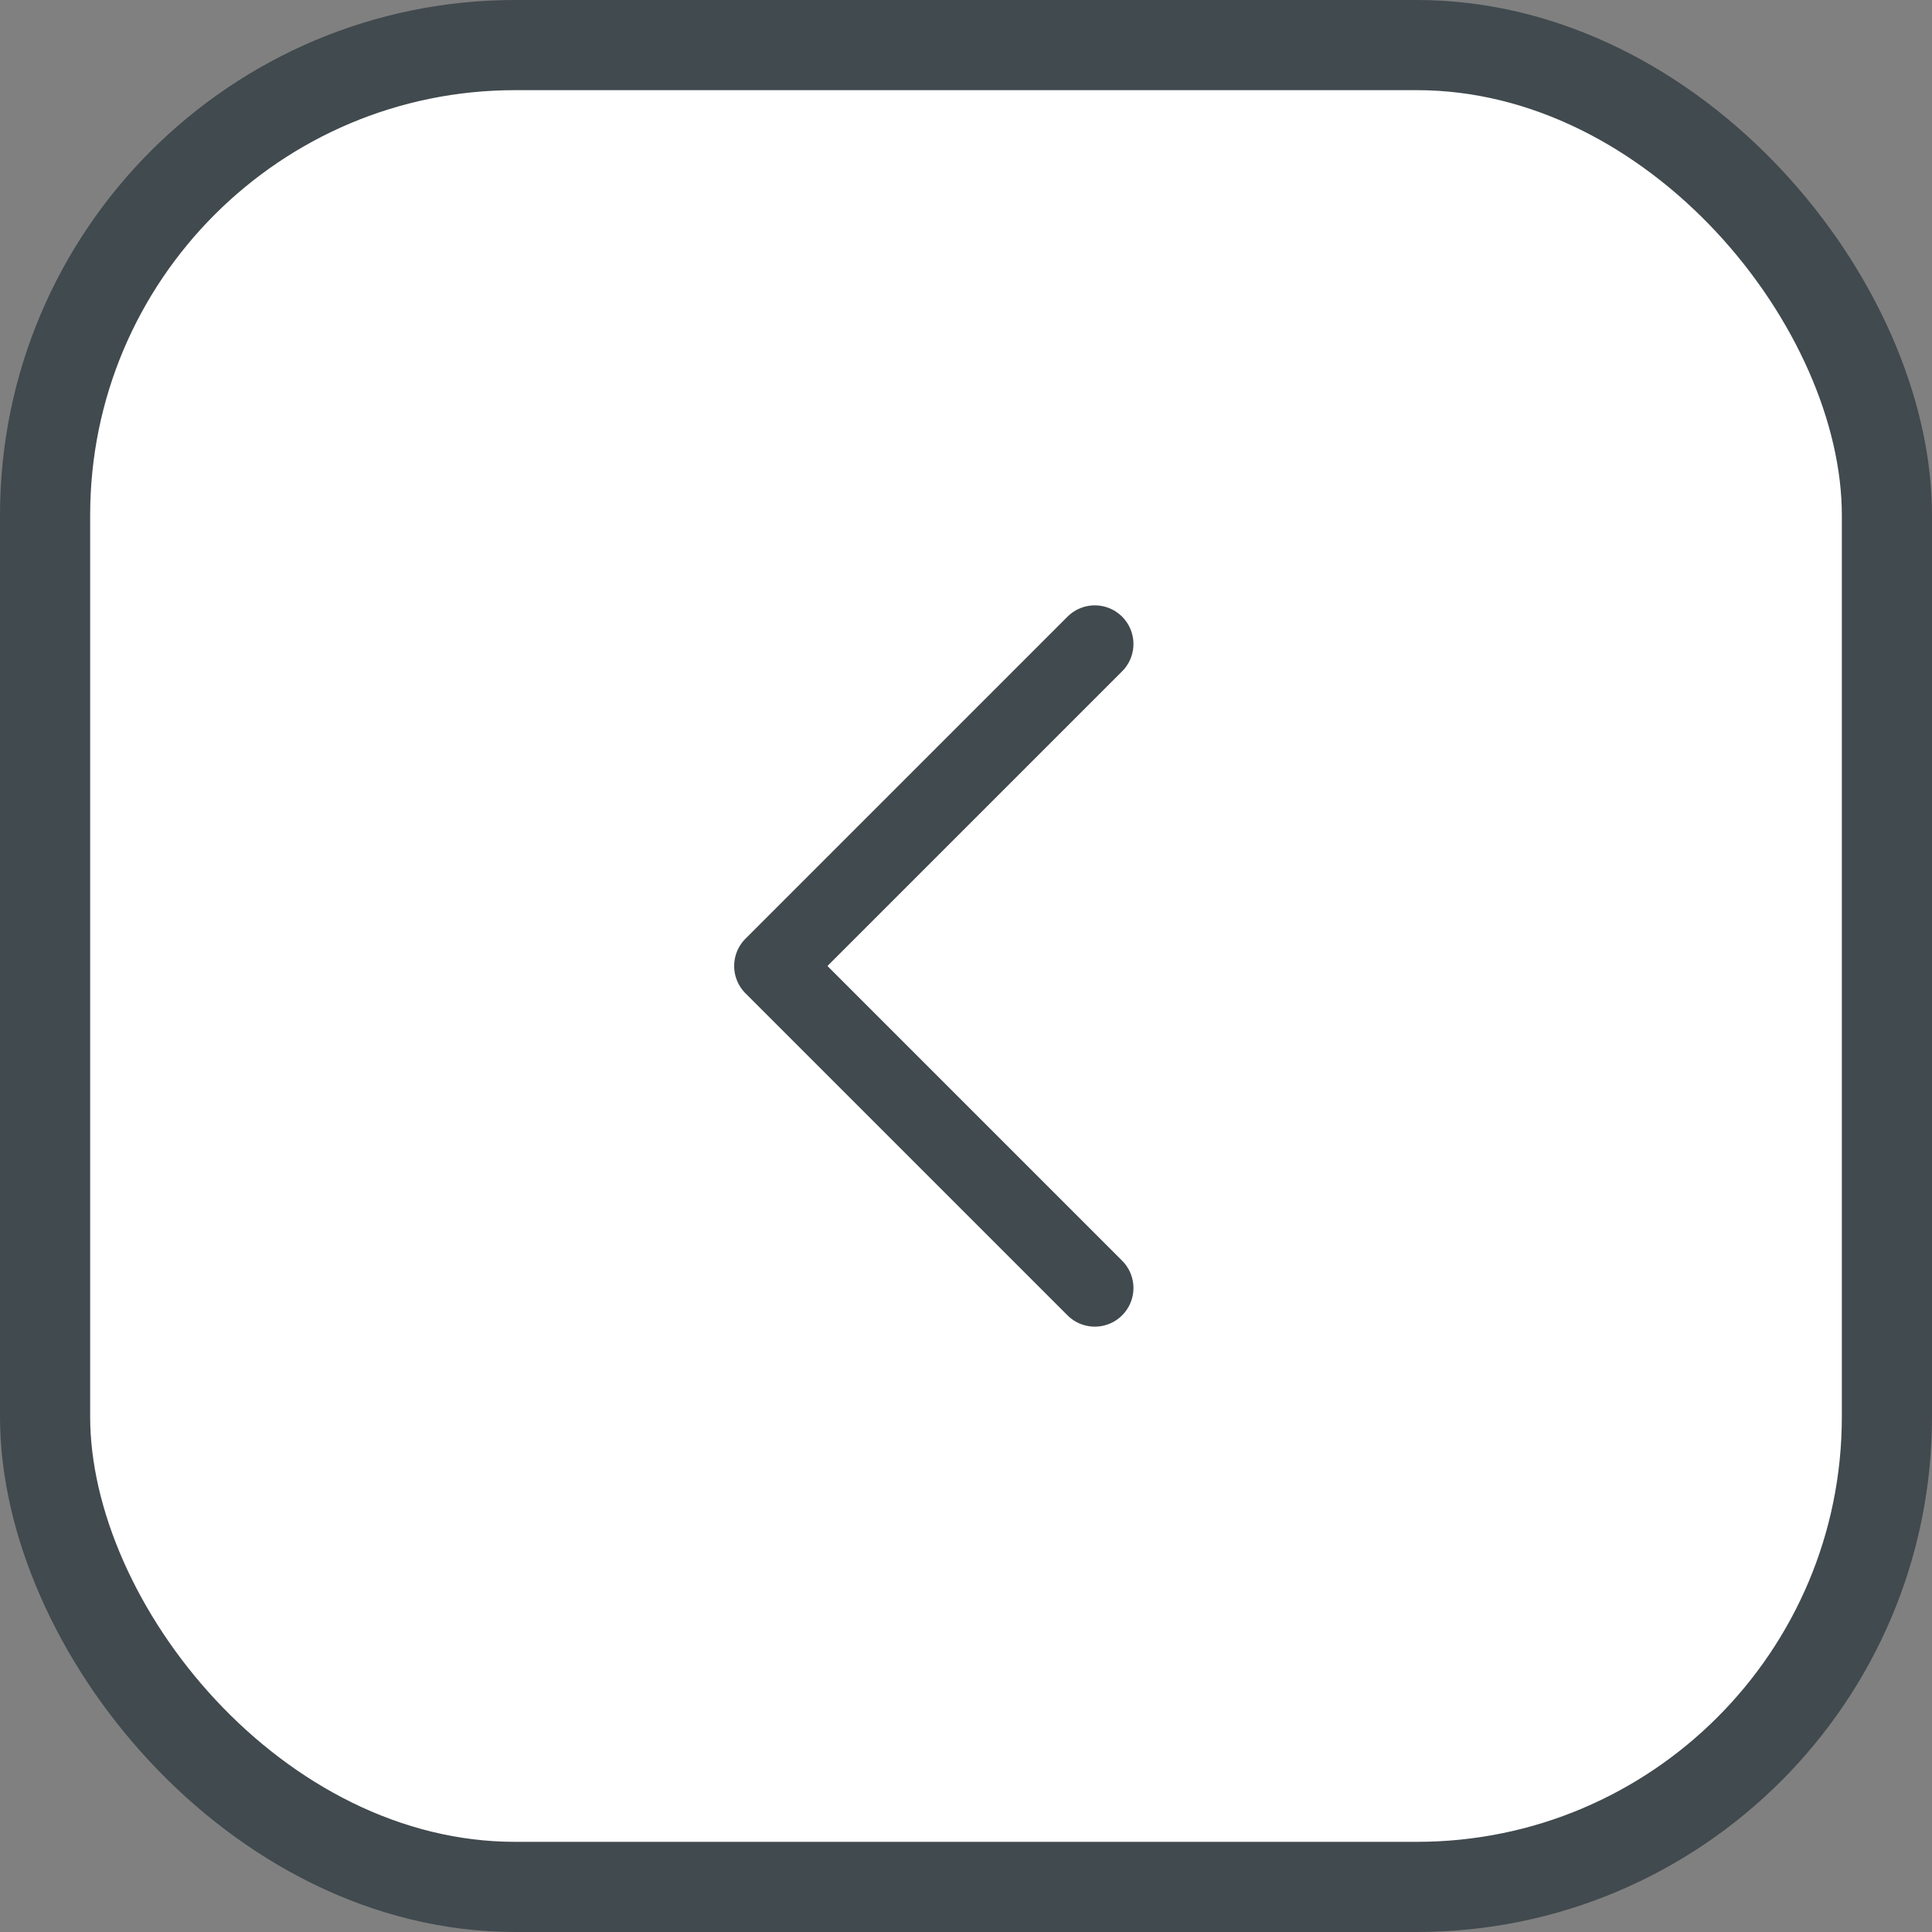 <svg width="30" height="30" viewBox="0 0 30 30" fill="none" xmlns="http://www.w3.org/2000/svg">
<rect x="0" y="0" width="30" height="30" fill="#808080" stroke="none"/>
<rect x="0.7" y="0.7" width="28.6" height="28.6" rx="7.3" fill="white"/>
<rect x="0.7" y="0.7" width="28.6" height="28.6" rx="7.3" stroke="#414A4E" stroke-width="1.4"/>
<path d="M17 10L12 15L17 20" stroke="#414A4E" stroke-width="1.2" stroke-linecap="round" stroke-linejoin="round"/>
</svg>
